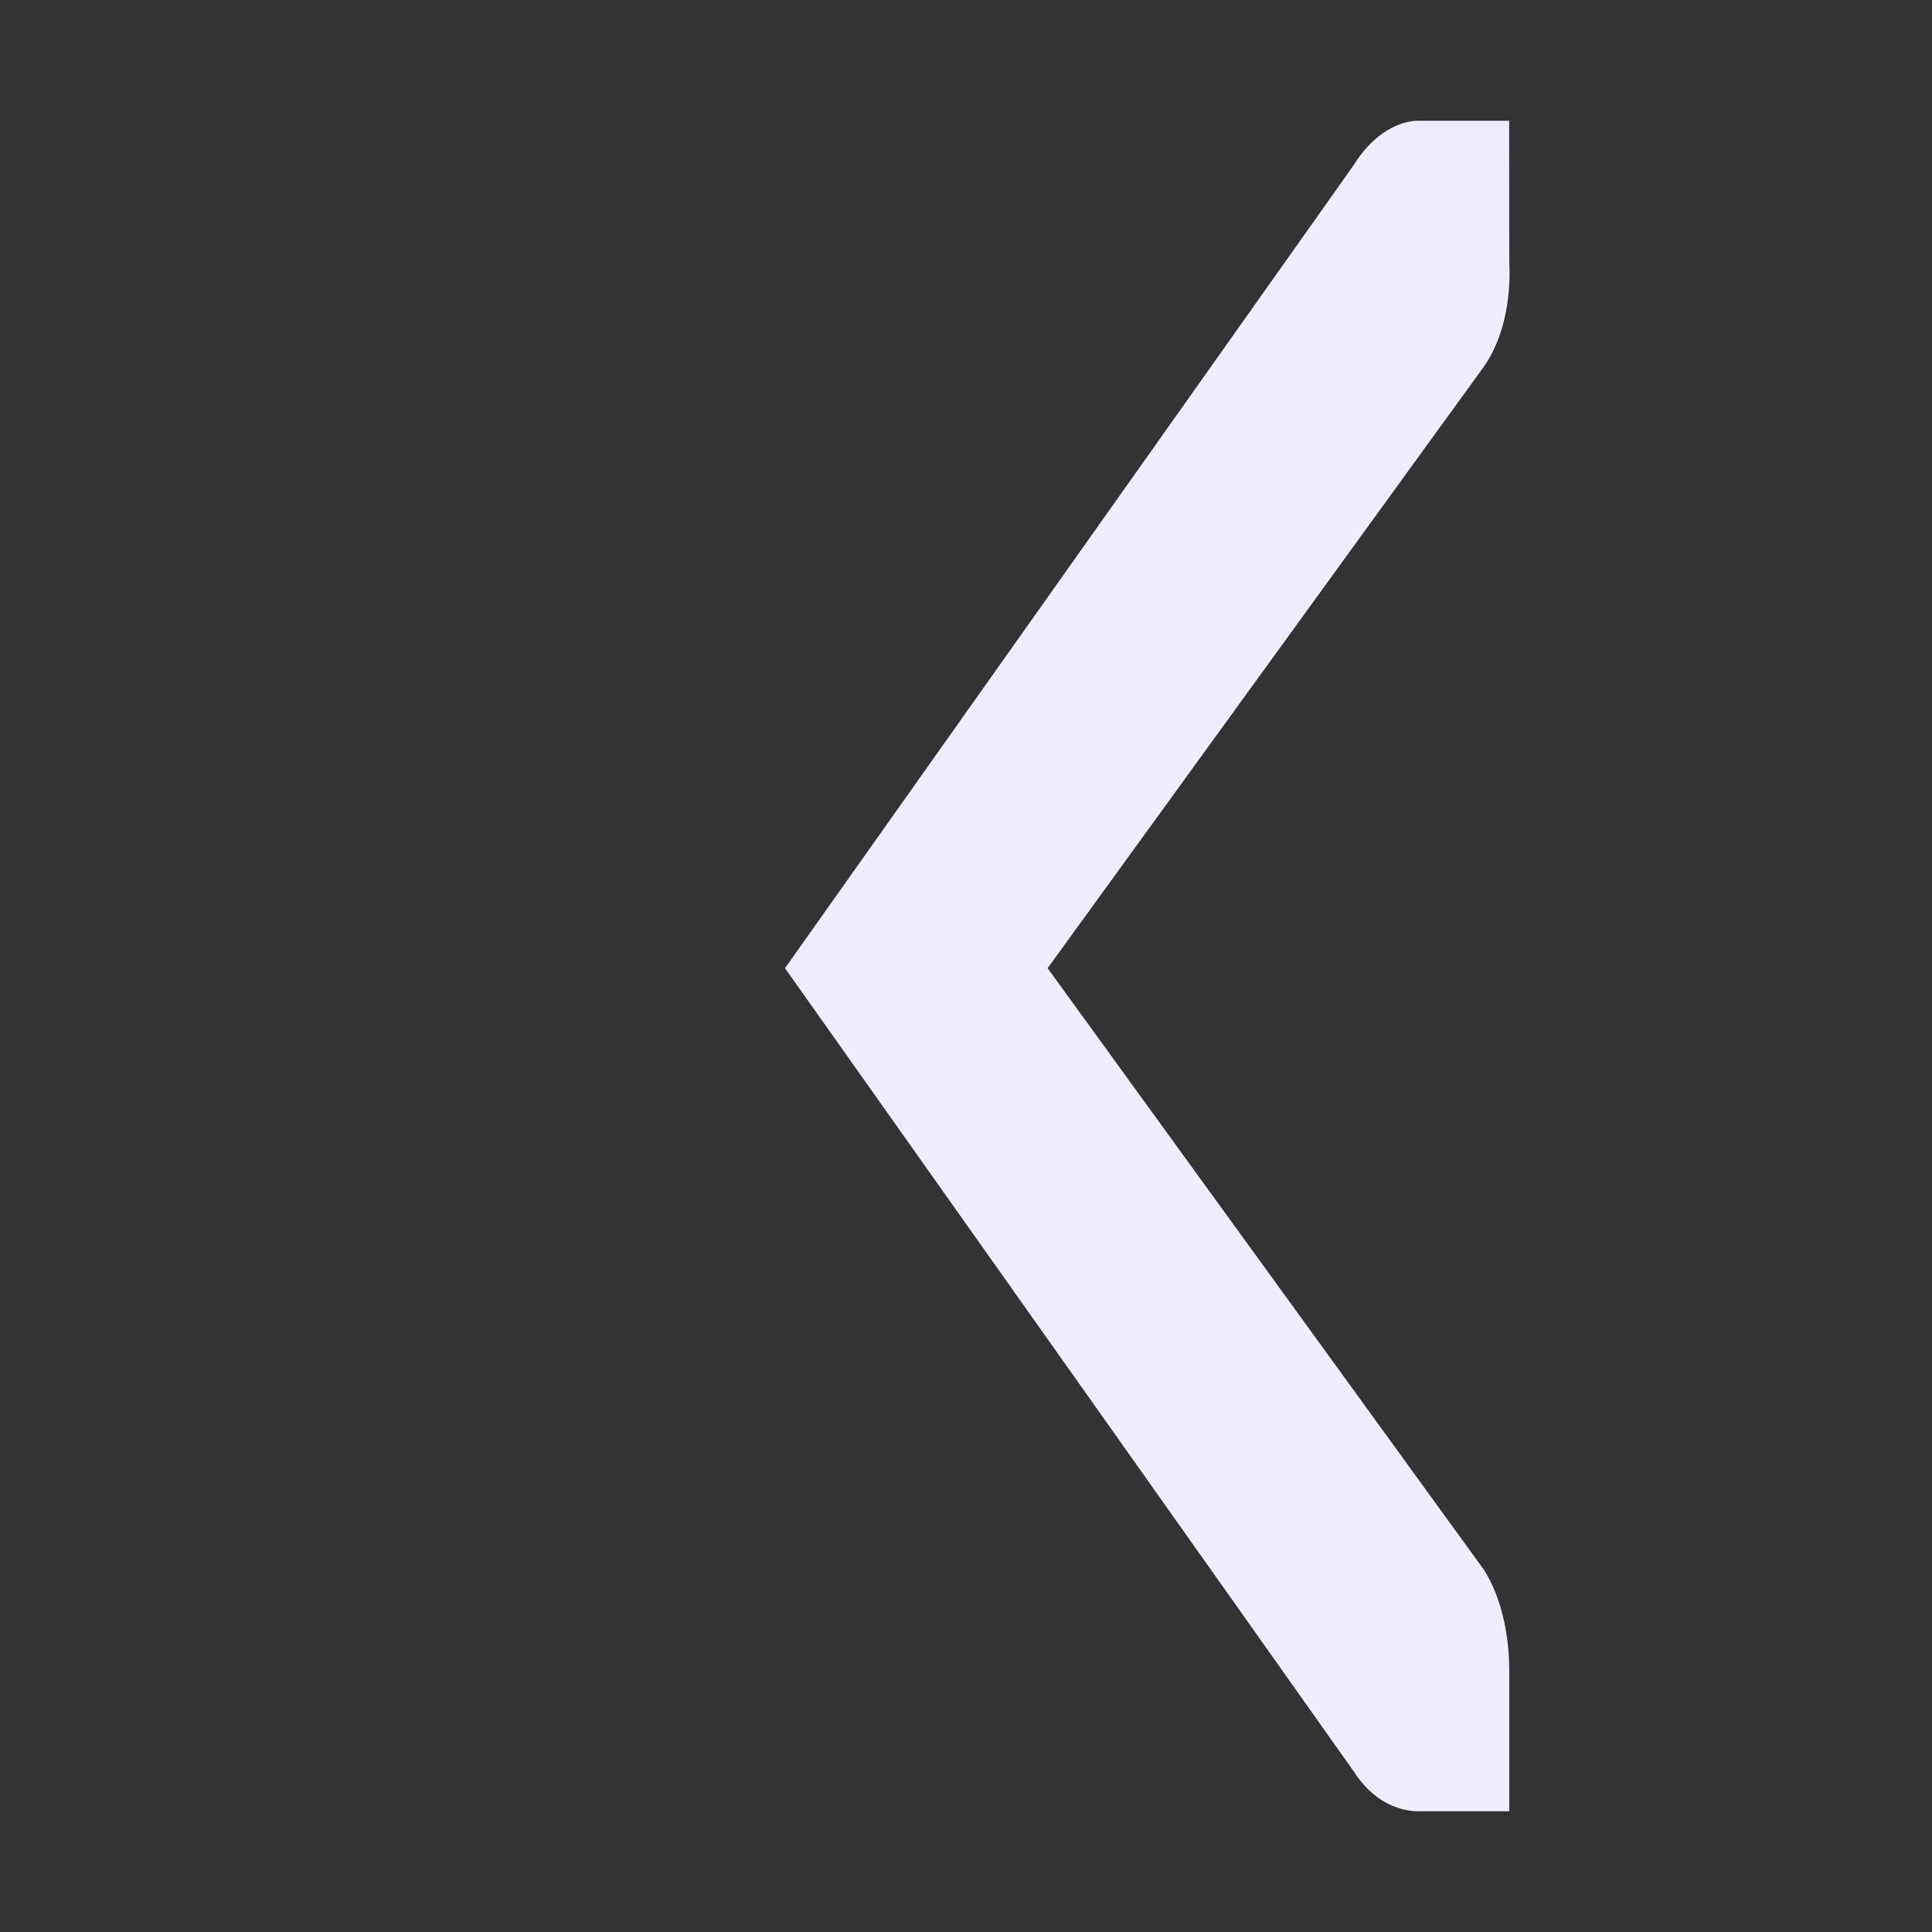 <?xml version="1.0" encoding="UTF-8" standalone="no"?>
<svg
   width="16"
   version="1.1"
   viewBox="0 0 16 16"
   height="16"
   id="svg4"
   sodipodi:docname="arrow-left.svg"
   inkscape:version="1.1.2 (0a00cf5339, 2022-02-04, custom)"
   xmlns:inkscape="http://www.inkscape.org/namespaces/inkscape"
   xmlns:sodipodi="http://sodipodi.sourceforge.net/DTD/sodipodi-0.dtd"
   xmlns="http://www.w3.org/2000/svg"
   xmlns:svg="http://www.w3.org/2000/svg">
  <rect x="0" y="0" width="16" height="16" fill="#333333" stroke="none"/>
  <defs
     id="defs8" />
  <sodipodi:namedview
     id="namedview6"
     pagecolor="#ffffff"
     bordercolor="#666666"
     borderopacity="1.0"
     inkscape:pageshadow="2"
     inkscape:pageopacity="0.0"
     inkscape:pagecheckerboard="0"
     showgrid="false"
     inkscape:zoom="39.375"
     inkscape:cx="8"
     inkscape:cy="8"
     inkscape:window-width="1869"
     inkscape:window-height="999"
     inkscape:window-x="0"
     inkscape:window-y="0"
     inkscape:window-maximized="1"
     inkscape:current-layer="svg4" />
  <path
     style="color:#bebebe;fill:#eeeeff;stroke-width:0.933"
     d="m 12.498,1 h -0.748 c -0.008,0.001 -0.016,-6.8653e-4 -0.023,1.047e-4 -0.191,0.013 -0.382,0.149 -0.514,0.364 l -4.712,6.654 4.712,6.655 c 0.141,0.219 0.339,0.327 0.538,0.327 h 0.748 v -1.164 c -5.2e-5,-0.309 -0.07,-0.617 -0.21,-0.836 l -3.613,-4.982 3.613,-4.982 c 0.158,-0.226 0.227,-0.546 0.21,-0.873 z"
     id="path2" />
</svg>
